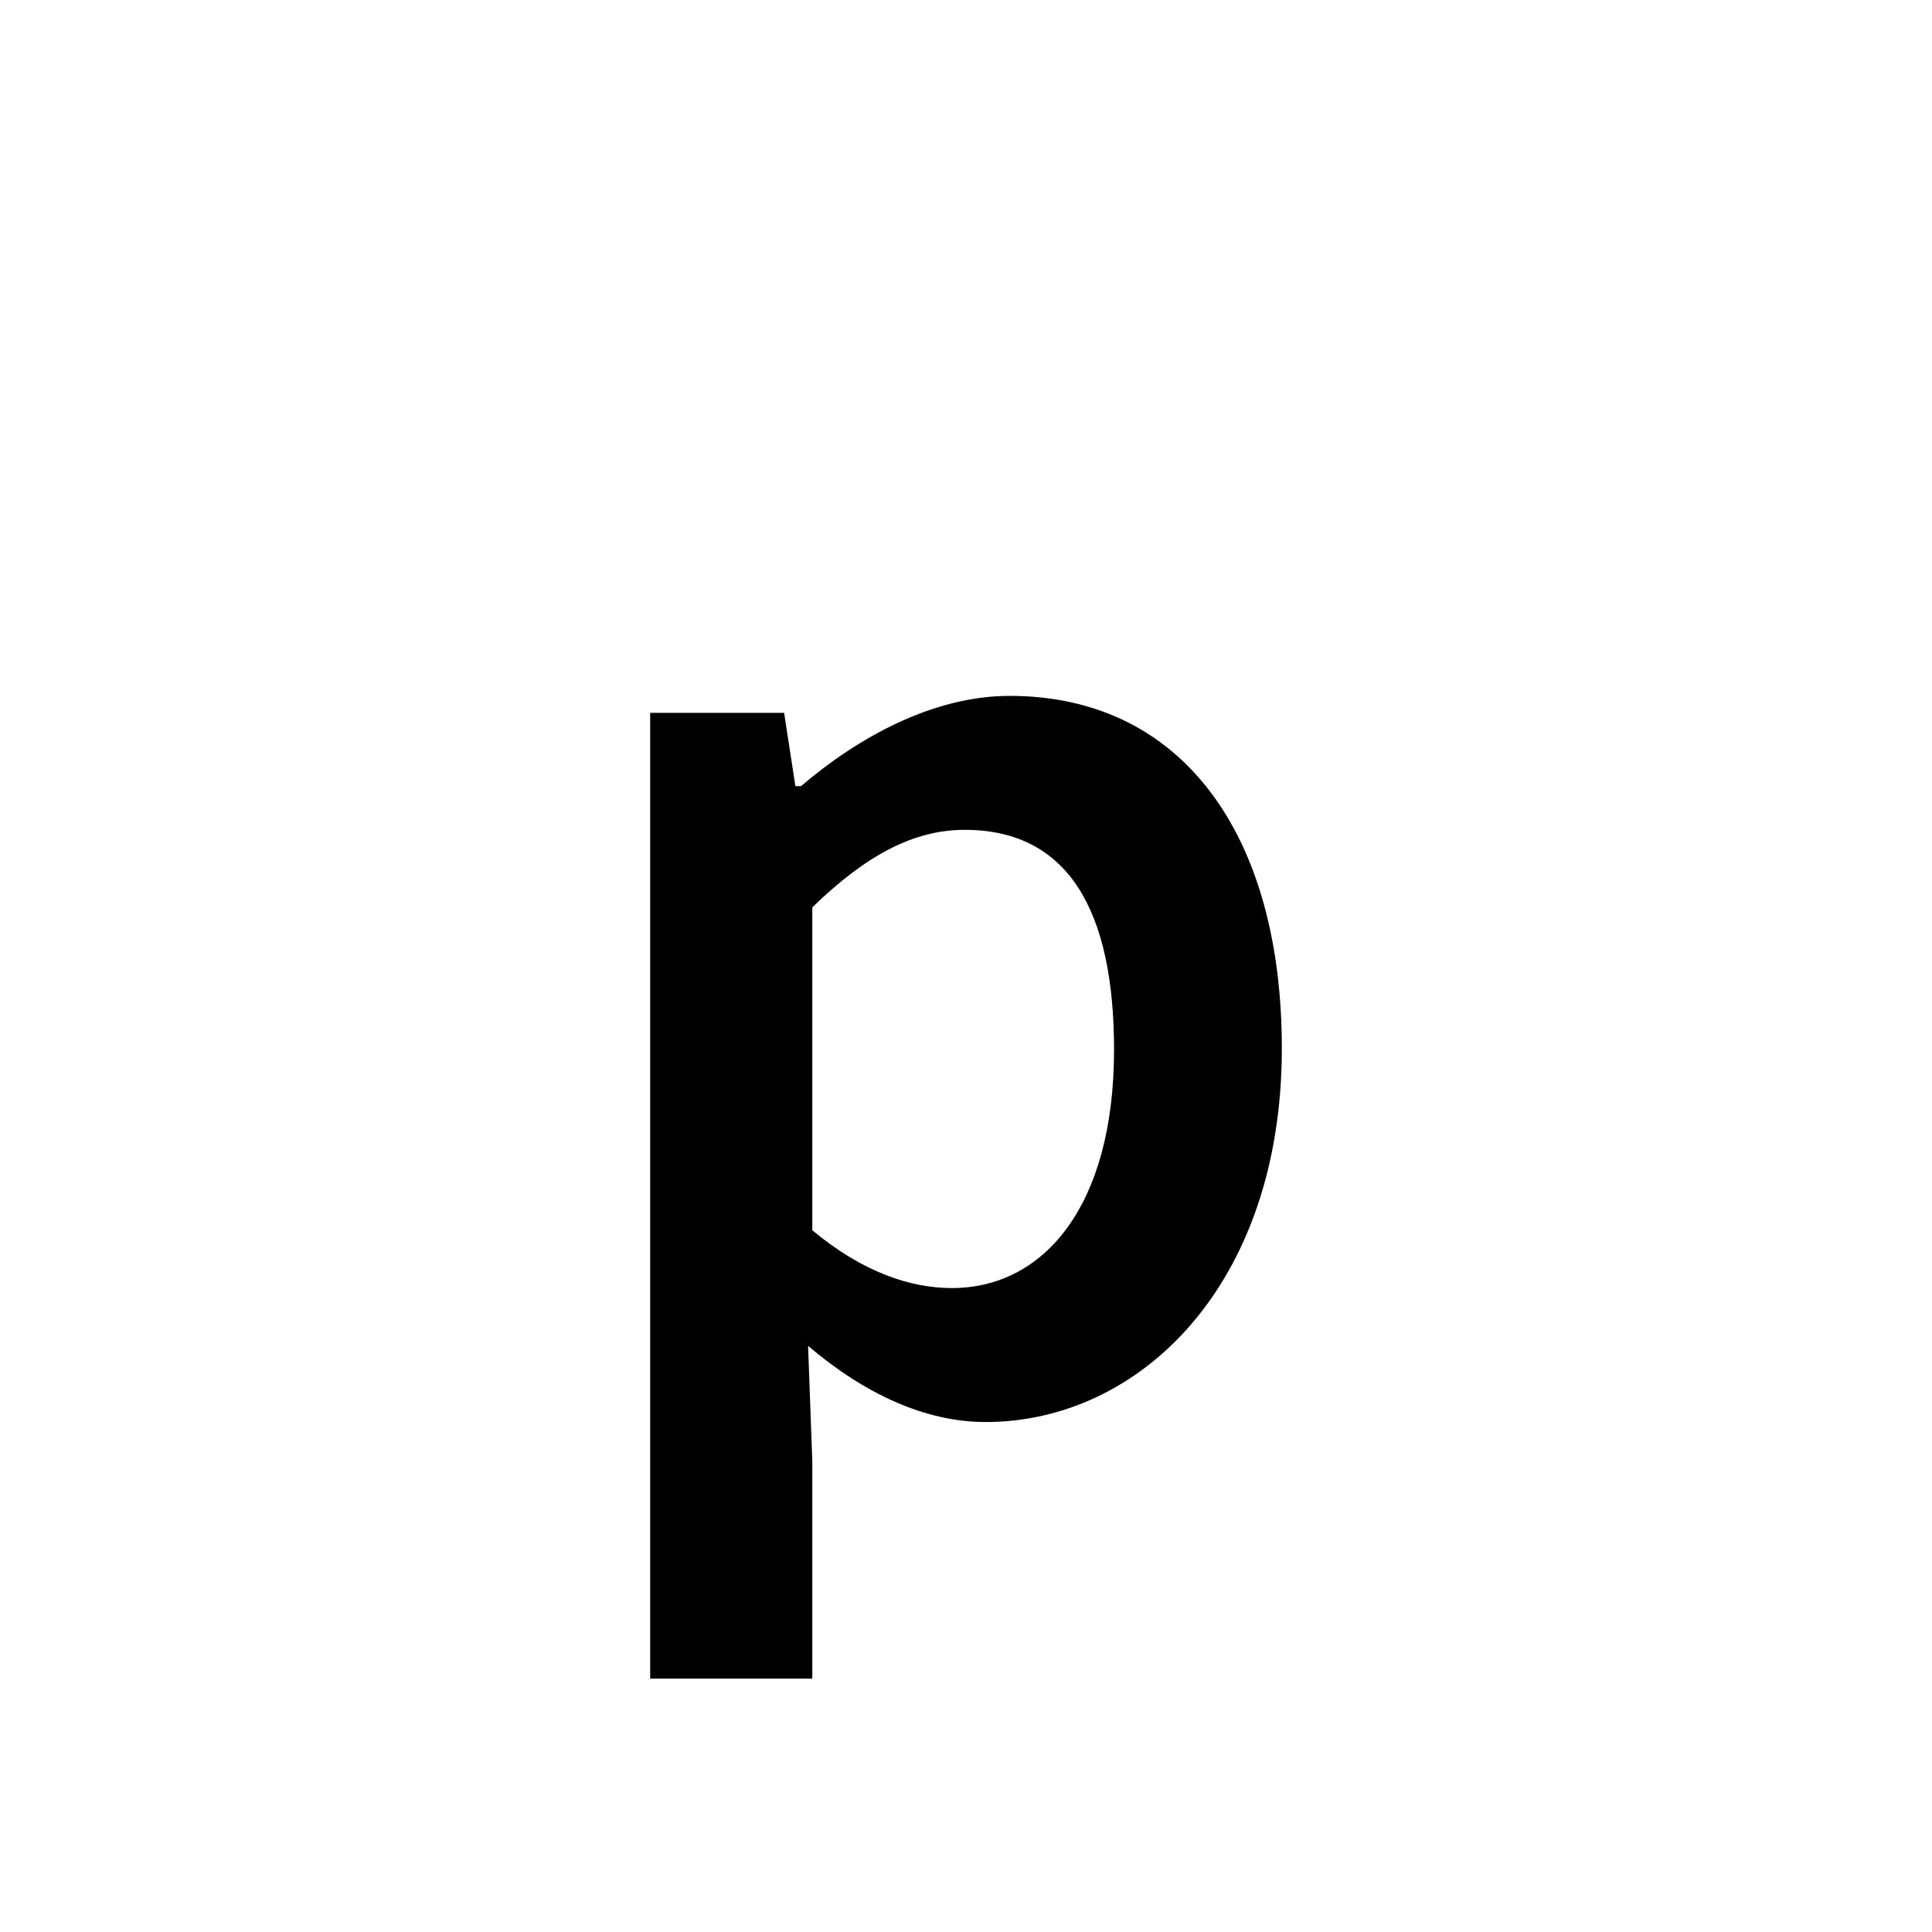 <?xml version="1.0" encoding="utf-8"?>
<!-- Generator: Adobe Illustrator 16.0.0, SVG Export Plug-In . SVG Version: 6.00 Build 0)  -->
<!DOCTYPE svg PUBLIC "-//W3C//DTD SVG 1.1//EN" "http://www.w3.org/Graphics/SVG/1.1/DTD/svg11.dtd">
<svg version="1.1" xmlns="http://www.w3.org/2000/svg" xmlns:xlink="http://www.w3.org/1999/xlink" x="0px" y="0px"
	 width="453.544px" height="453.543px" viewBox="0 0 453.544 453.543" enable-background="new 0 0 453.544 453.543"
	 xml:space="preserve">
<g id="kvadrat" display="none">
</g>
<g id="color">
	<path d="M190.692,343.092v50.973H152.63v-226.73h31.443l2.648,17.211h1.324c13.57-11.584,31.113-21.184,48.986-21.184
		c40.381,0,63.883,32.438,63.883,82.749c0,55.606-33.432,87.713-69.51,87.713c-14.232,0-28.465-6.62-41.705-17.874L190.692,343.092z
		 M223.462,302.379c21.514,0,38.064-19.197,38.064-55.938c0-32.438-10.592-51.635-35.086-51.635
		c-11.916,0-23.17,5.957-35.748,18.204v75.798C202.608,298.738,213.862,302.379,223.462,302.379z"/>
	<g id="rdeča7bela">
	</g>
</g>
<g id="cb" display="none">
	<path display="inline" d="M190.692,343.092v50.973H152.63v-226.73h31.443l2.648,17.211h1.324
		c13.57-11.584,31.113-21.184,48.986-21.184c40.381,0,63.883,32.438,63.883,82.749c0,55.606-33.432,87.713-69.51,87.713
		c-14.232,0-28.465-6.62-41.705-17.874L190.692,343.092z M223.462,302.379c21.514,0,38.064-19.197,38.064-55.938
		c0-32.438-10.592-51.635-35.086-51.635c-11.916,0-23.17,5.957-35.748,18.204v75.798
		C202.608,298.738,213.862,302.379,223.462,302.379z"/>
	<g id="rdeča7bela_copy" display="inline">
	</g>
</g>
<g id="pivot">
	<circle fill="none" cx="228.413" cy="329.543" r="14.133"/>
</g>
</svg>
